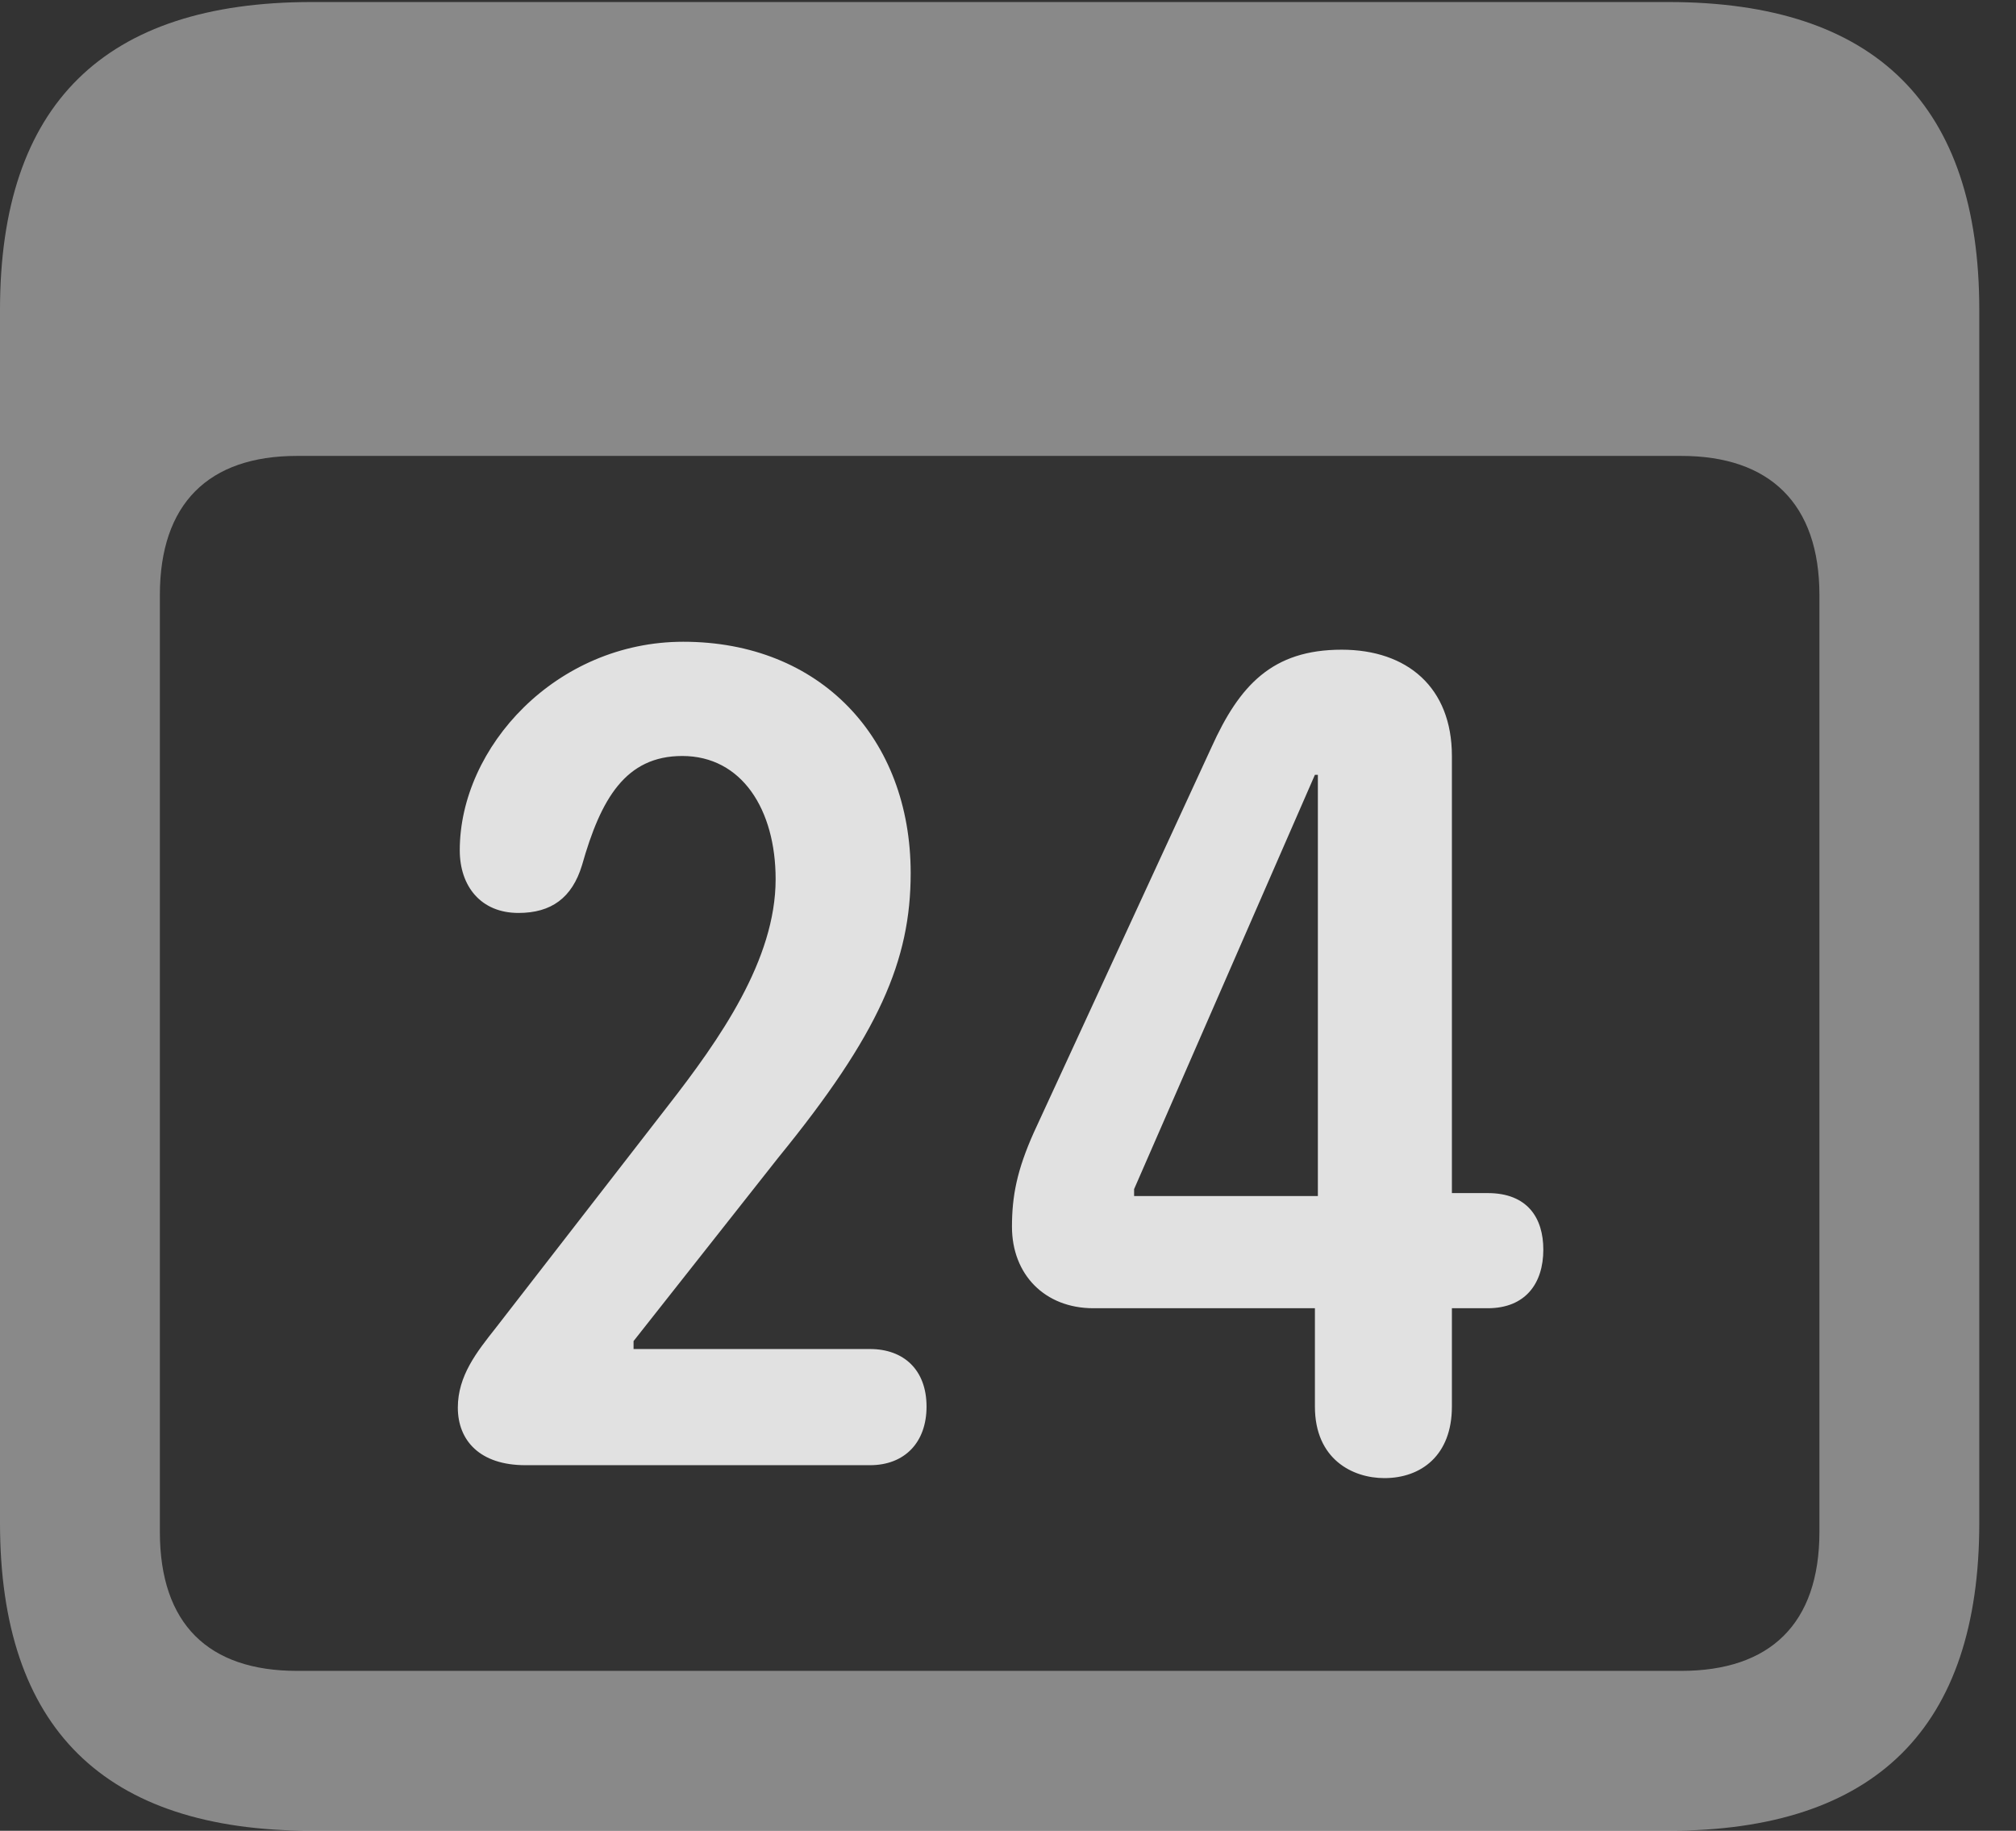 <?xml version="1.0" encoding="UTF-8"?>
<!--Generator: Apple Native CoreSVG 341-->
<!DOCTYPE svg
PUBLIC "-//W3C//DTD SVG 1.1//EN"
       "http://www.w3.org/Graphics/SVG/1.1/DTD/svg11.dtd">
<svg version="1.1" xmlns="http://www.w3.org/2000/svg" xmlns:xlink="http://www.w3.org/1999/xlink" viewBox="0 0 19.824 17.998">
 <rect x="0" y="0" width="19.824" height="17.998" fill="#333333" stroke="none"/>
 <g>
  <rect height="17.998" opacity="0" width="19.824" x="0" y="0"/>
  <path d="M3.066 17.998L16.406 17.998C18.447 17.998 19.463 16.982 19.463 14.971L19.463 3.047C19.463 1.035 18.447 0.02 16.406 0.02L3.066 0.02C1.025 0.02 0 1.025 0 3.047L0 14.971C0 16.992 1.025 17.998 3.066 17.998ZM2.92 16.426C2.051 16.426 1.572 15.967 1.572 15.059L1.572 5.85C1.572 4.951 2.051 4.482 2.92 4.482L16.533 4.482C17.402 4.482 17.891 4.951 17.891 5.85L17.891 15.059C17.891 15.967 17.402 16.426 16.533 16.426Z" fill="white" fill-opacity="0.425"/>
  <path d="M5.166 14.404L8.555 14.404C8.896 14.404 9.111 14.18 9.111 13.828C9.111 13.467 8.887 13.262 8.555 13.262L6.23 13.262L6.23 13.184L7.656 11.377C8.643 10.166 8.955 9.443 8.955 8.584C8.955 7.256 8.066 6.309 6.719 6.309C5.469 6.309 4.521 7.344 4.521 8.359C4.521 8.711 4.727 8.975 5.098 8.975C5.42 8.975 5.625 8.828 5.723 8.506C5.908 7.852 6.152 7.432 6.709 7.432C7.295 7.432 7.627 7.959 7.627 8.643C7.627 9.434 7.08 10.215 6.562 10.879L4.873 13.057C4.688 13.291 4.502 13.525 4.502 13.838C4.502 14.16 4.717 14.404 5.166 14.404ZM13.613 14.531C13.975 14.531 14.277 14.307 14.277 13.828L14.277 12.861L14.629 12.861C15 12.861 15.176 12.617 15.176 12.285C15.176 11.973 15.02 11.729 14.629 11.729L14.277 11.729L14.277 7.432C14.277 6.758 13.838 6.387 13.193 6.387C12.51 6.387 12.188 6.738 11.914 7.344L10.166 11.133C10 11.504 9.951 11.758 9.951 12.06C9.951 12.529 10.273 12.861 10.752 12.861L12.93 12.861L12.93 13.828C12.93 14.346 13.301 14.531 13.613 14.531ZM12.959 11.758L11.152 11.758L11.152 11.69L12.93 7.617L12.959 7.617Z" fill="white" fill-opacity="0.85"/>
 </g>
</svg>
